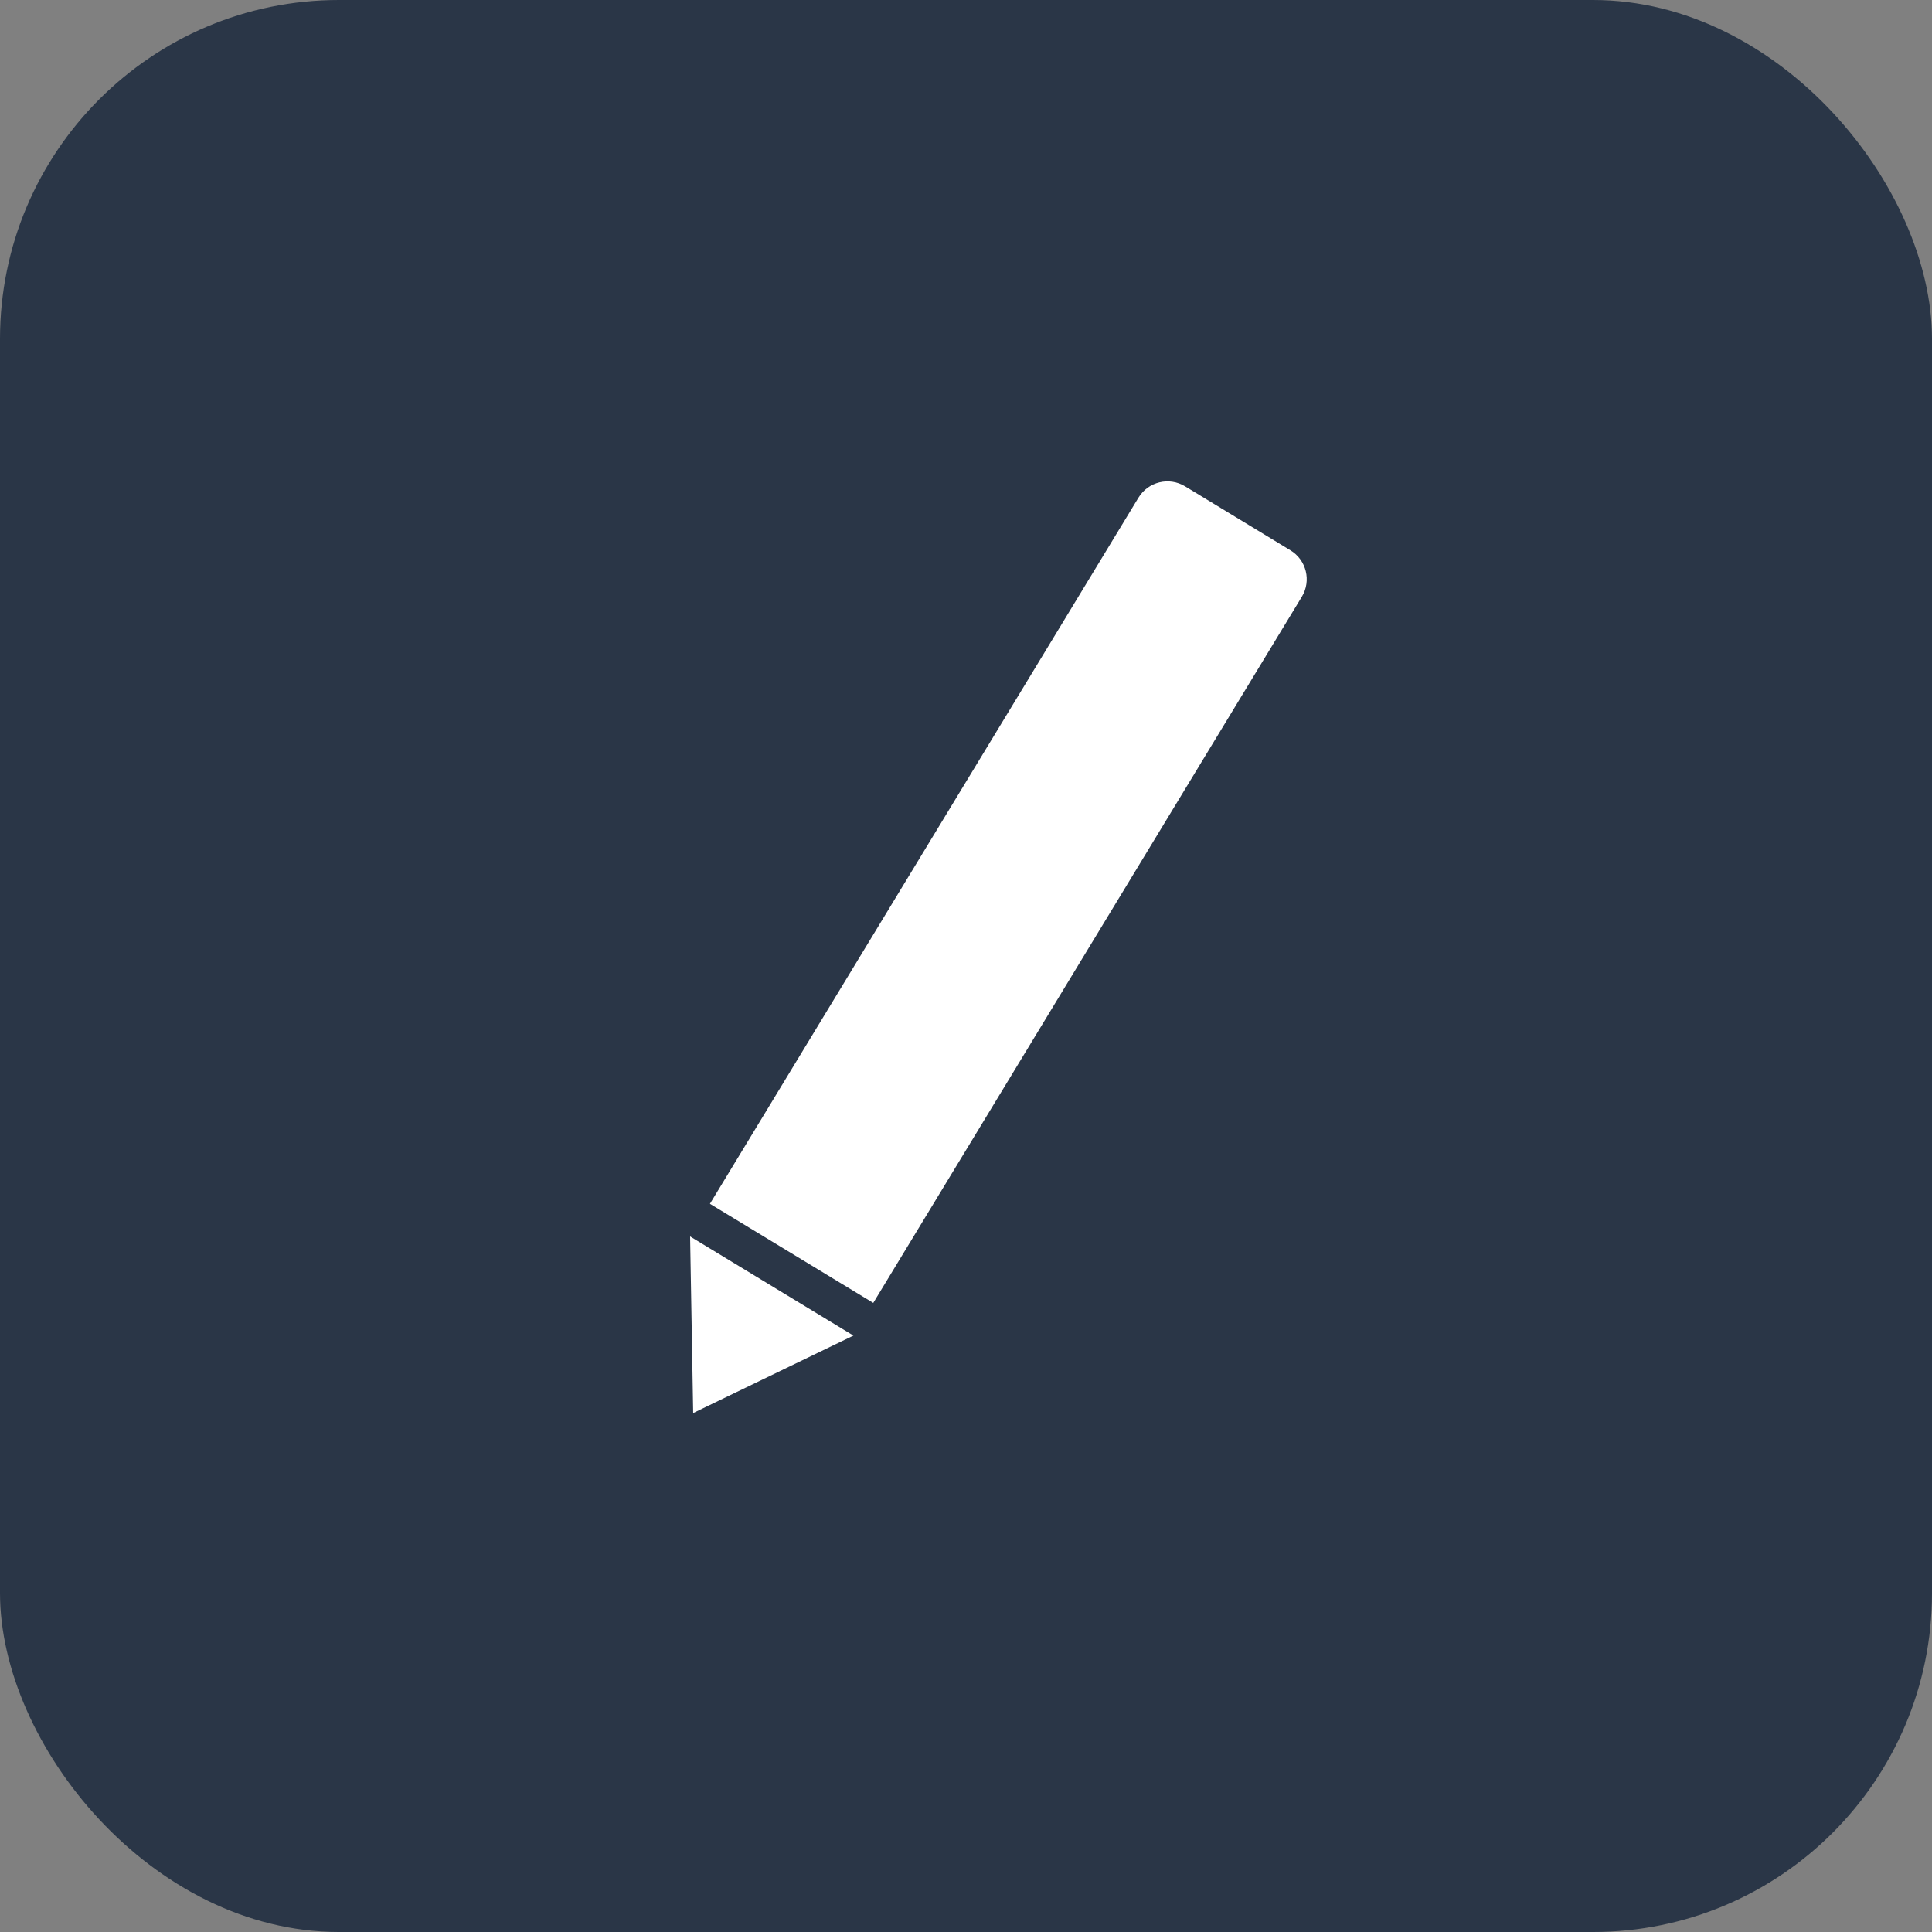<svg width="57" height="57" viewBox="0 0 57 57" fill="none" xmlns="http://www.w3.org/2000/svg">
<rect x="0" y="0" width="57" height="57" fill="#808080" stroke="none"/>
<rect width="57" height="57" rx="10" fill="#2A3647"/>
<path d="M20.945 35.516L25.764 38.44L38.407 17.608C38.694 17.136 38.544 16.521 38.071 16.235L34.962 14.347C34.49 14.061 33.875 14.211 33.588 14.683L20.945 35.516Z" fill="white"/>
<path d="M20.36 36.479L25.179 39.404L20.451 41.689L20.36 36.479Z" fill="white"/>
</svg>
